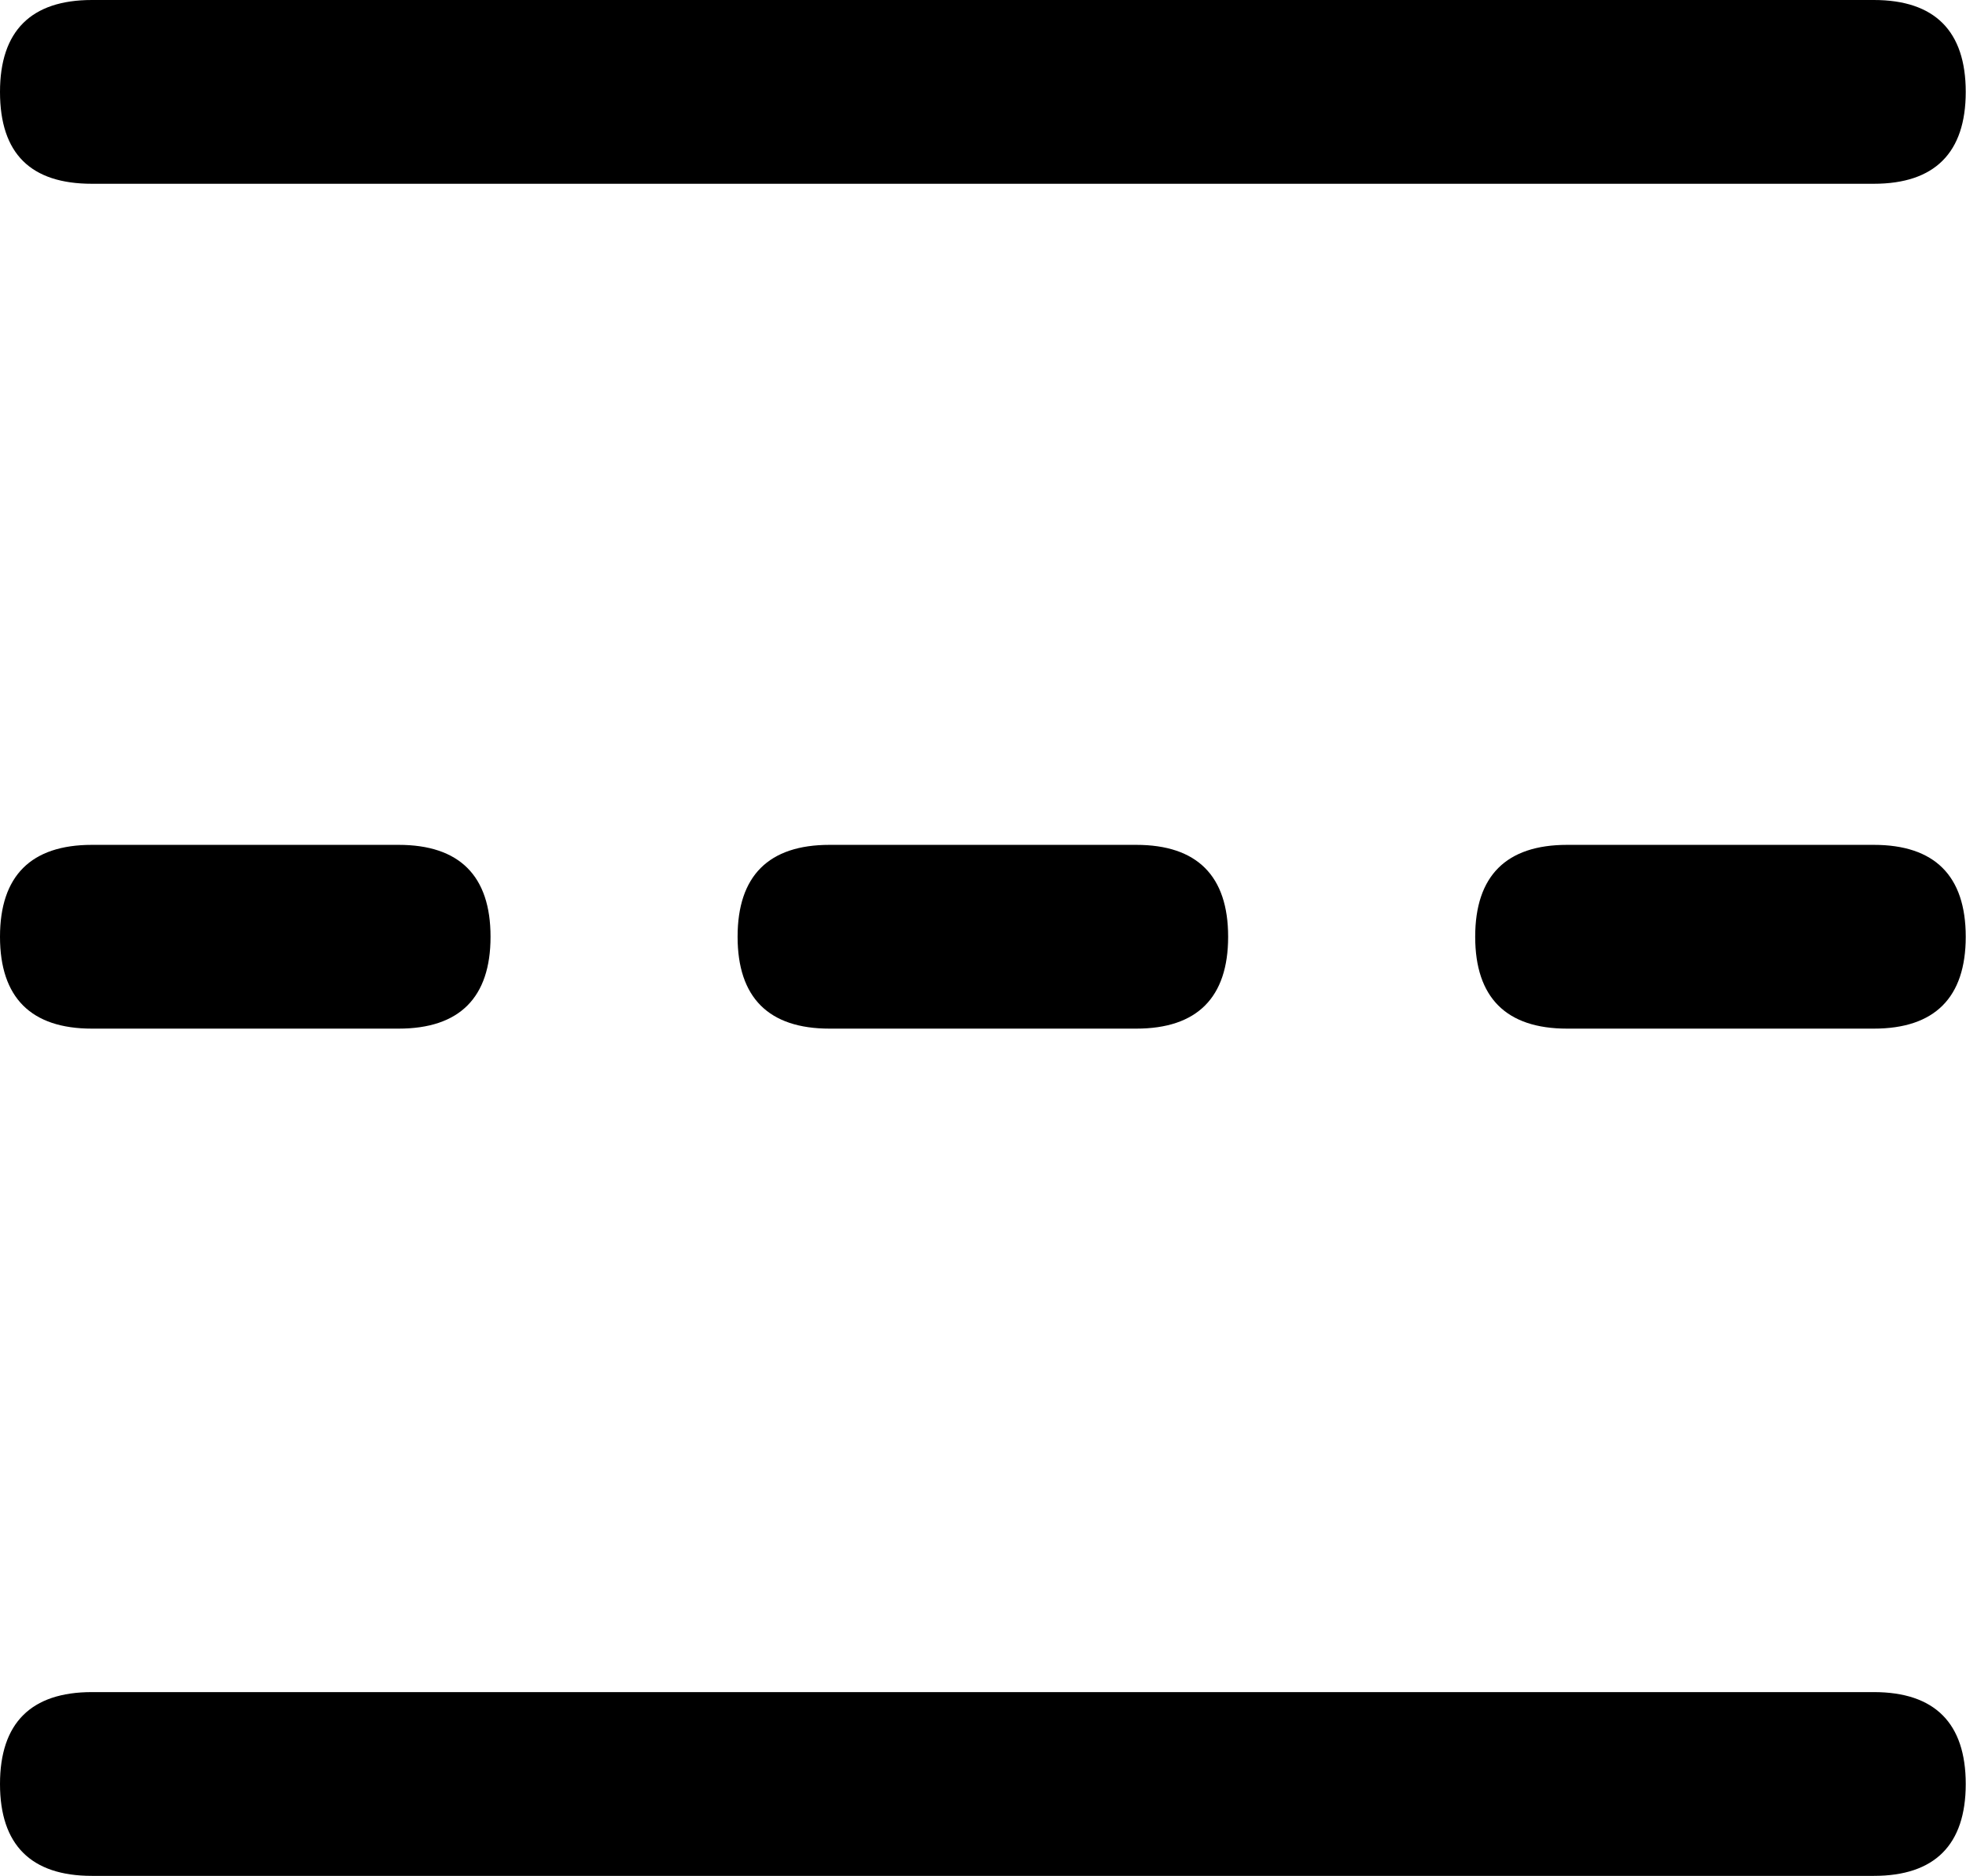 <?xml version="1.0" standalone="no"?><!DOCTYPE svg PUBLIC "-//W3C//DTD SVG 1.1//EN" "http://www.w3.org/Graphics/SVG/1.1/DTD/svg11.dtd"><svg t="1586414705344" class="icon" viewBox="0 0 1073 1024" version="1.1" xmlns="http://www.w3.org/2000/svg" p-id="4297" xmlns:xlink="http://www.w3.org/1999/xlink" width="209.57" height="200"><defs><style type="text/css"></style></defs><path d="M50.158 0H1022.697c33.221 0 50.158 16.936 50.158 50.158s-16.936 50.158-50.158 50.158H50.158C16.936 100.316 0 84.031 0 50.158 0 16.936 16.936 0 50.158 0zM50.158 461.191h167.41c33.221 0 50.158 16.936 50.158 50.158s-16.936 50.158-50.158 50.158H50.158c-33.221 0-50.158-16.936-50.158-50.158s16.936-50.158 50.158-50.158zM855.288 461.191H1022.697c33.221 0 50.158 16.936 50.158 50.158s-16.936 50.158-50.158 50.158h-167.41c-33.221 0-50.158-16.936-50.158-50.158s16.936-50.158 50.158-50.158zM452.723 461.191h167.41c33.221 0 50.158 16.936 50.158 50.158s-16.936 50.158-50.158 50.158H452.723c-33.221 0-50.158-16.936-50.158-50.158s16.936-50.158 50.158-50.158zM50.158 923.684H1022.697c33.221 0 50.158 16.936 50.158 50.158s-16.936 50.158-50.158 50.158H50.158c-33.221 0-50.158-16.936-50.158-50.158s16.936-50.158 50.158-50.158z" p-id="4298"></path></svg>